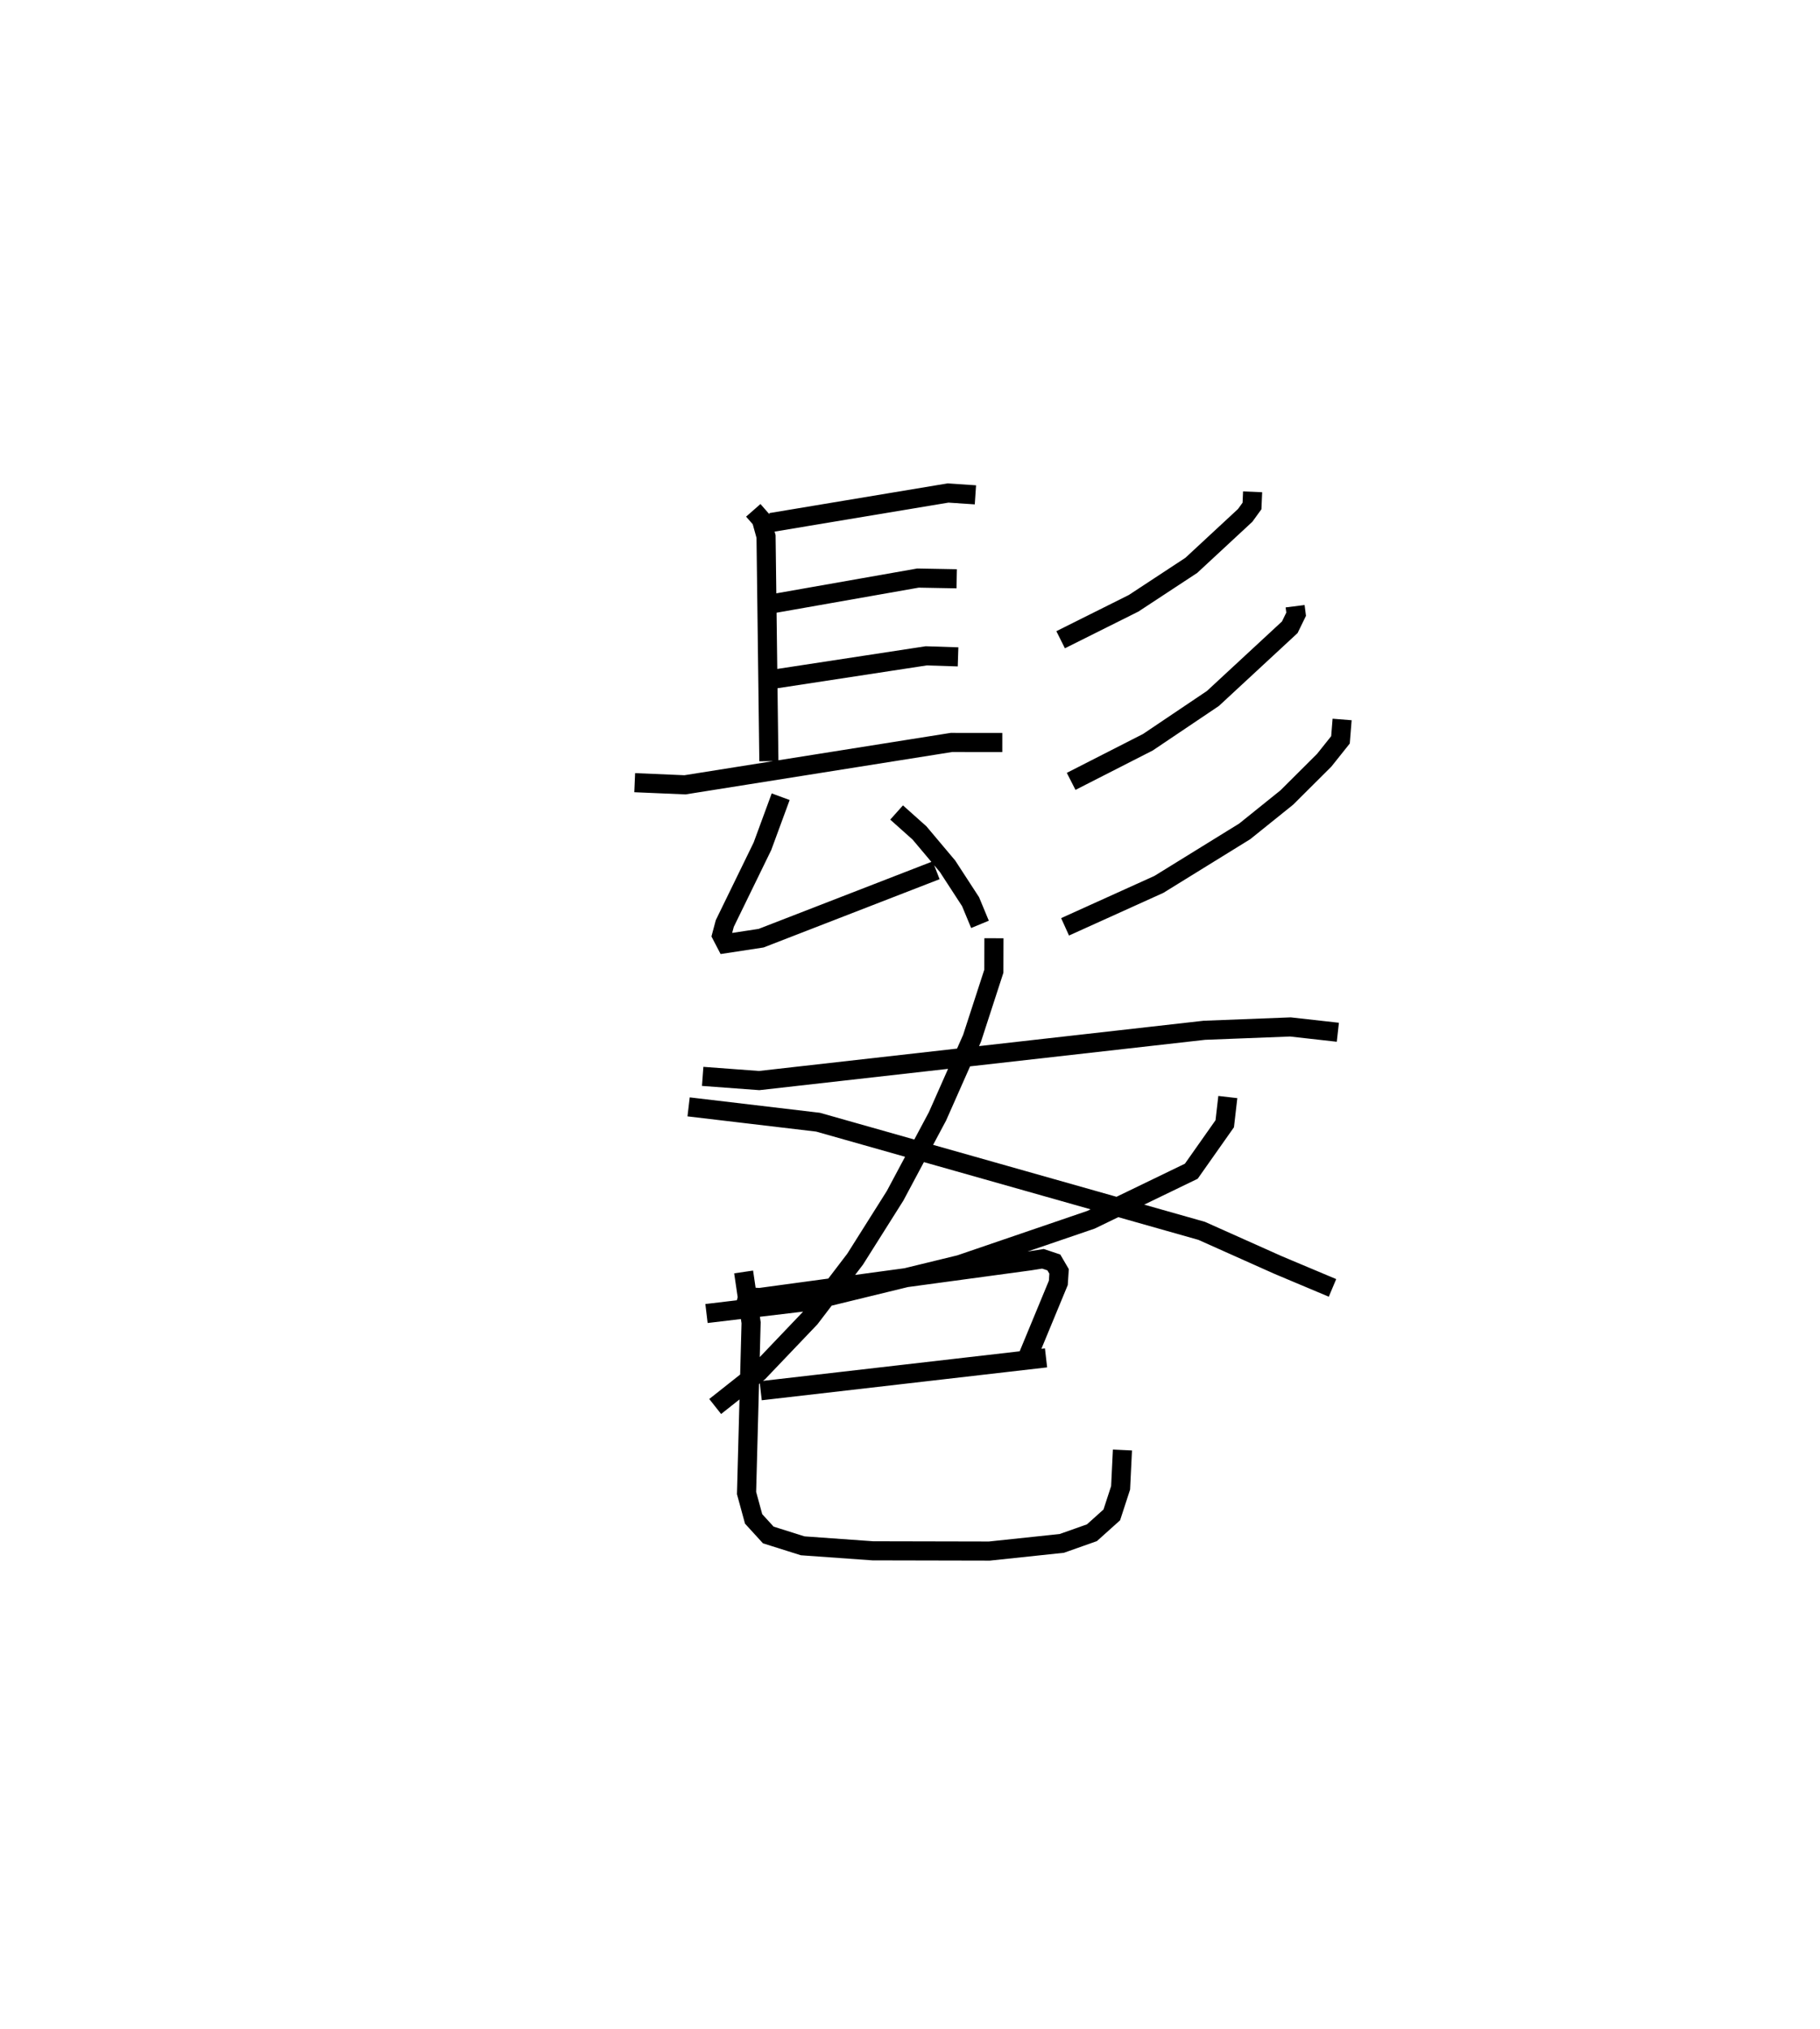 <?xml version="1.0" encoding="utf-8" ?>
<svg baseProfile="full" height="106.138" version="1.1" width="95.21" xmlns="http://www.w3.org/2000/svg" xmlns:ev="http://www.w3.org/2001/xml-events" xmlns:xlink="http://www.w3.org/1999/xlink"><defs /><rect fill="white" height="106.138" width="95.21" x="0" y="0" /><path d="M25,25 m0.0,0.0 m14.406,1.697 l0.422,0.481 0.246,0.886 l0.148,11.754 m0.102,-12.483 l9.269,-1.545 1.434,0.096 m-11.145,5.789 l8.139,-1.435 2.027,0.037 m-9.957,5.309 l8.362,-1.278 1.666,0.054 m-16.916,6.581 l2.629,0.112 13.939,-2.216 l2.662,0.002 m-11.593,2.836 l-0.955,2.595 -1.969,4.038 l-0.165,0.619 0.224,0.43 l1.841,-0.281 9.156,-3.552 m-2.068,-3.023 l1.2,1.072 1.465,1.741 l1.205,1.853 0.492,1.186 m14.262,-22.627 l-0.032,0.741 -0.357,0.492 l-2.817,2.613 -3.018,1.984 l-3.819,1.908 m12.267,-1.754 l0.053,0.419 -0.333,0.682 l-4.021,3.725 -3.401,2.289 l-4.015,2.048 m14.175,-3.238 l-0.085,1.065 -0.854,1.071 l-1.953,1.945 -2.204,1.773 l-4.489,2.773 -4.908,2.22 m-18.958,7.823 l2.956,0.219 23.286,-2.63 l4.504,-0.175 2.482,0.278 m-17.991,-4.918 l-0.005,1.725 -1.14,3.509 l-1.808,4.083 -2.217,4.154 l-2.092,3.317 -2.354,3.085 l-2.694,2.824 -2.273,1.798 m26.818,-16.188 l-0.161,1.397 -1.75,2.484 l-5.246,2.538 -6.855,2.343 l-7.887,1.922 -5.373,0.64 m-0.936,-10.81 l6.771,0.802 20.067,5.683 l4,1.788 2.846,1.197 m-31.072,0.314 l0.601,0.158 0.494,0.033 l14.132,-1.917 0.699,-0.11 l0.568,0.19 0.274,0.469 l-0.039,0.599 -1.569,3.793 m-14.003,1.852 l14.929,-1.72 m-15.82,-4.495 l0.391,2.655 -0.238,8.909 l0.37,1.355 0.767,0.84 l1.799,0.567 3.666,0.262 l6.1,0.013 3.79,-0.401 l1.576,-0.558 1.039,-0.933 l0.461,-1.415 0.096,-1.98 " fill="none" stroke="black" stroke-width="1" /></svg>